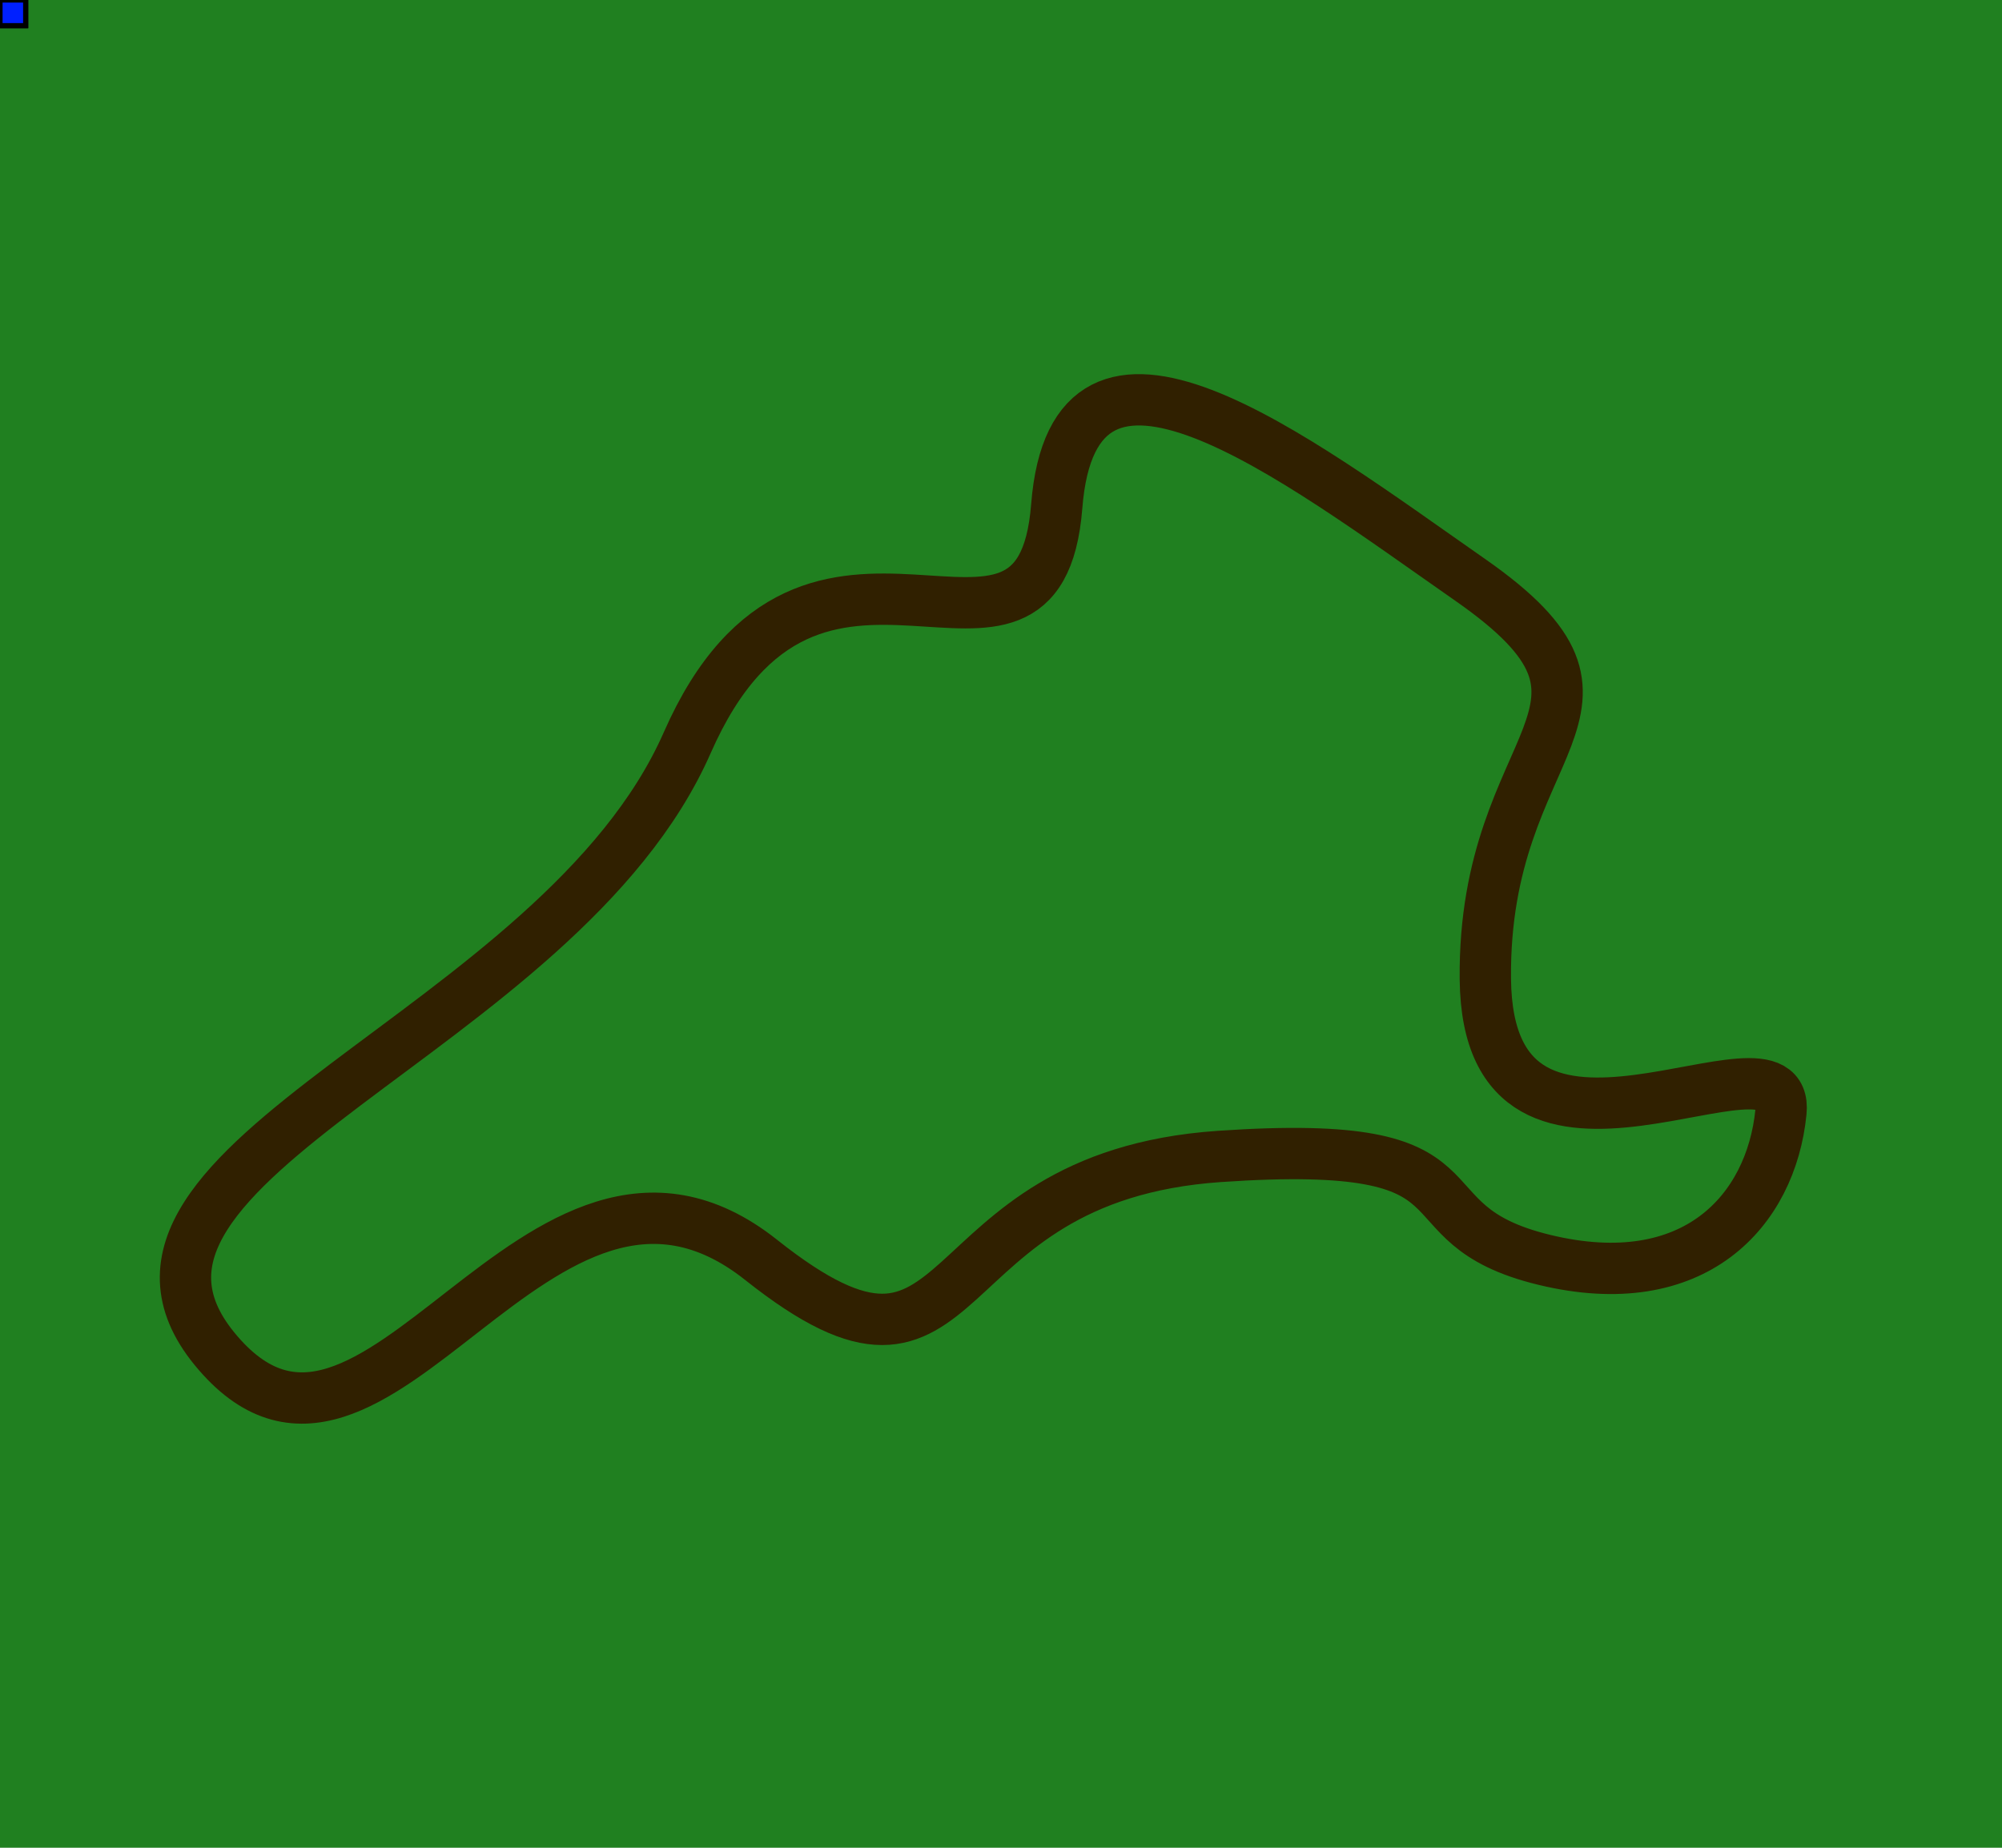 <?xml version="1.0" encoding="UTF-8"?>
<!DOCTYPE svg PUBLIC "-//W3C//DTD SVG 1.1 Tiny//EN" "http://www.w3.org/Graphics/SVG/1.1/DTD/svg11-tiny.dtd">
<svg version="1.1" baseProfile="tiny" xmlns="http://www.w3.org/2000/svg" xmlns:xlink="http://www.w3.org/1999/xlink" id="svg-root" width="100%" height="100%" viewBox="0 0 780 720" >
  <rect width="780" height="720" fill="#208020"/>
  <path d="M 83.495,525.481 C 23.993,452.543 217.836,402.942 267.759,289.392 C 316.705,178.065 404.948,283.314 411.716,197.259 C 418.434,111.845 502.889,177.106 572.948,226.051 C 645.813,276.957 577.746,286.513 578.706,381.524 C 579.668,476.768 697.71,394.96 693.871,433.348 C 690.032,471.737 660.179,505.07 601.739,490.931 C 542.237,476.535 586.384,442.946 475.057,450.623 C 357.999,458.696 381.175,558.119 296.551,490.931 C 209.197,421.575 145.86,601.928 83.495,525.481 z "
		 fill="none" stroke="#302000" stroke-width="20" id="tracks"/>
	<rect width="10" height="10" fill="#FF2020" stroke="#000000" stroke-width="2px">
  	<animateMotion begin="0s" dur="20s" calcMode="linear" fill="freeze" rotate="auto-reverse" repeatCount="2">
		  <mpath xlink:href="#tracks"/>
	  </animateMotion>
	</rect>
	<rect width="10" height="10" fill="#0020FF" stroke="#000000" stroke-width="2px">
  	<animateMotion begin="2s" dur="15s" calcMode="linear" fill="freeze" rotate="auto" repeatCount="2">
		  <mpath xlink:href="#tracks"/>
	  </animateMotion>
	</rect>
</svg>
